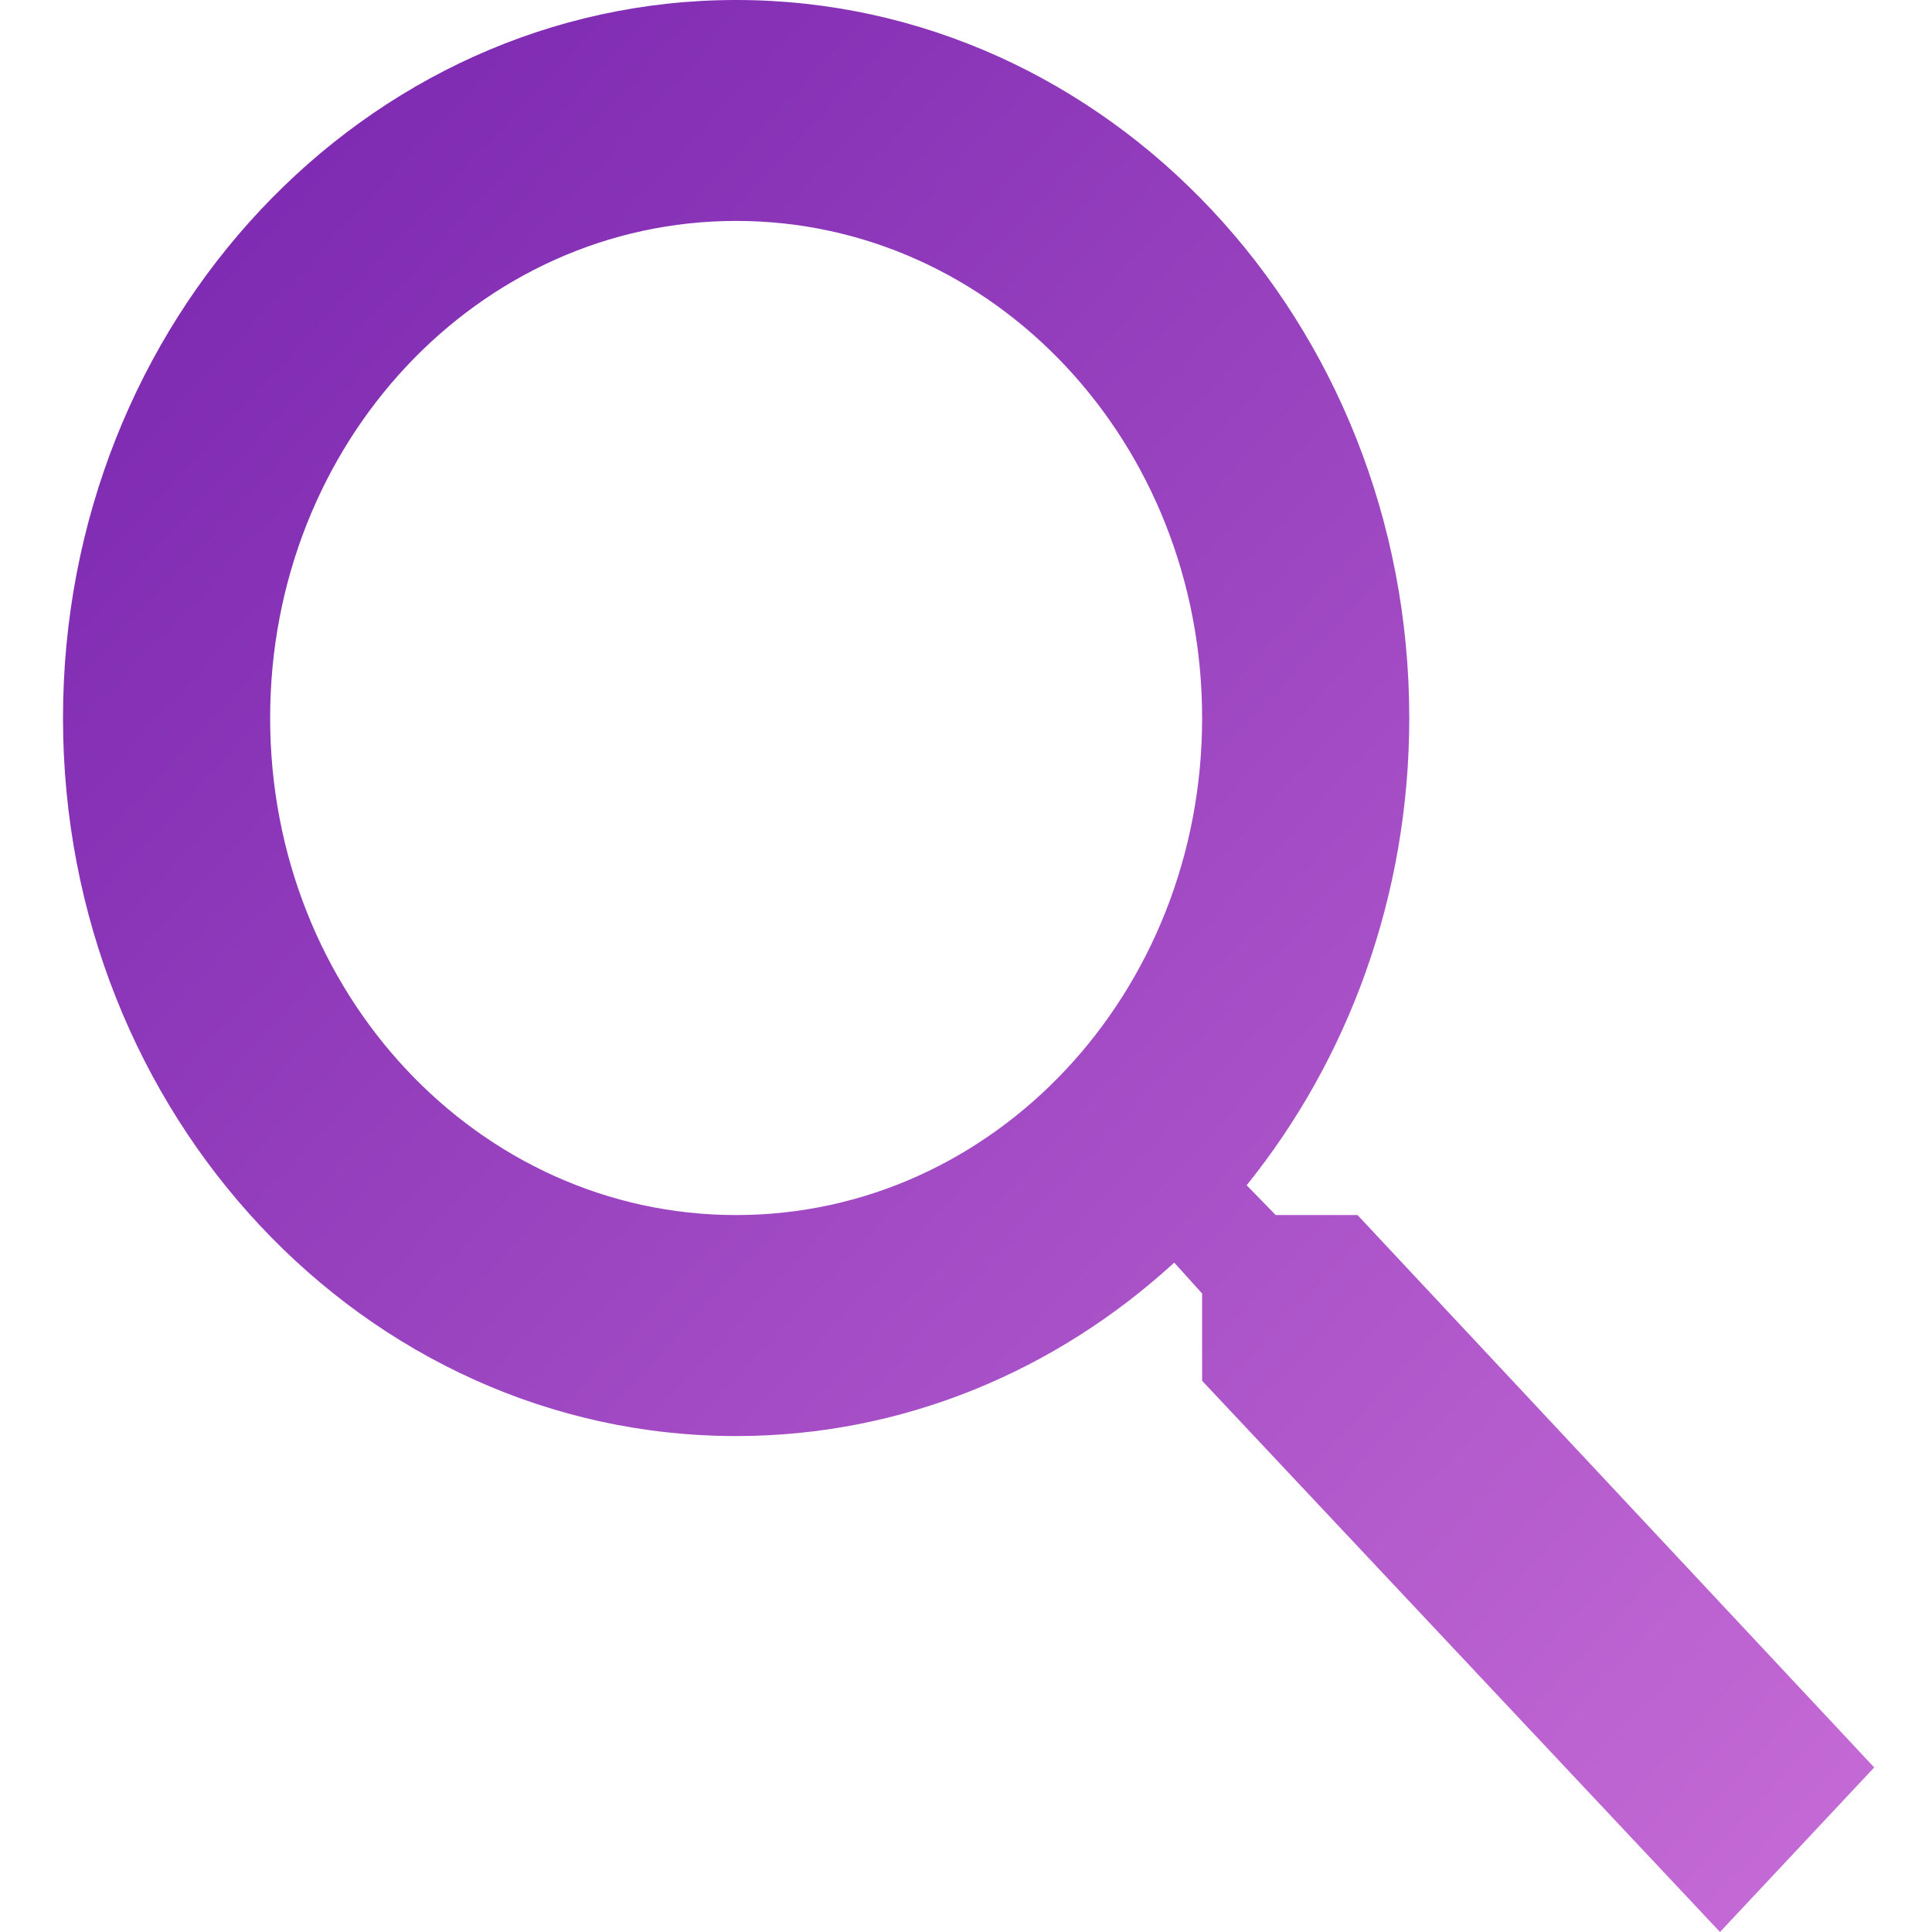<svg width="23" height="23" viewBox="0 0 23 23" fill="none" xmlns="http://www.w3.org/2000/svg">
<path fill-rule="evenodd" clip-rule="evenodd" d="M15.187 14.465H16.161L22.312 21.041L20.476 23L14.311 16.438V15.399L13.979 15.031C12.573 16.32 10.748 17.096 8.764 17.096C4.338 17.096 0.75 13.269 0.75 8.548C0.75 3.827 4.338 0 8.764 0C13.189 0 16.777 3.827 16.777 8.548C16.777 10.665 16.05 12.611 14.841 14.11L15.187 14.465ZM3.216 8.548C3.216 11.822 5.694 14.465 8.764 14.465C11.833 14.465 14.311 11.822 14.311 8.548C14.311 5.273 11.833 2.63 8.764 2.63C5.694 2.63 3.216 5.273 3.216 8.548Z" fill="url(#paint0_linear)"/>
<defs>
<linearGradient id="paint0_linear" x1="-10.139" y1="11.73" x2="13.257" y2="33.449" gradientUnits="userSpaceOnUse">
<stop stop-color="#7623AE"/>
<stop offset="1" stop-color="#C86DD7"/>
</linearGradient>
</defs>
</svg>
